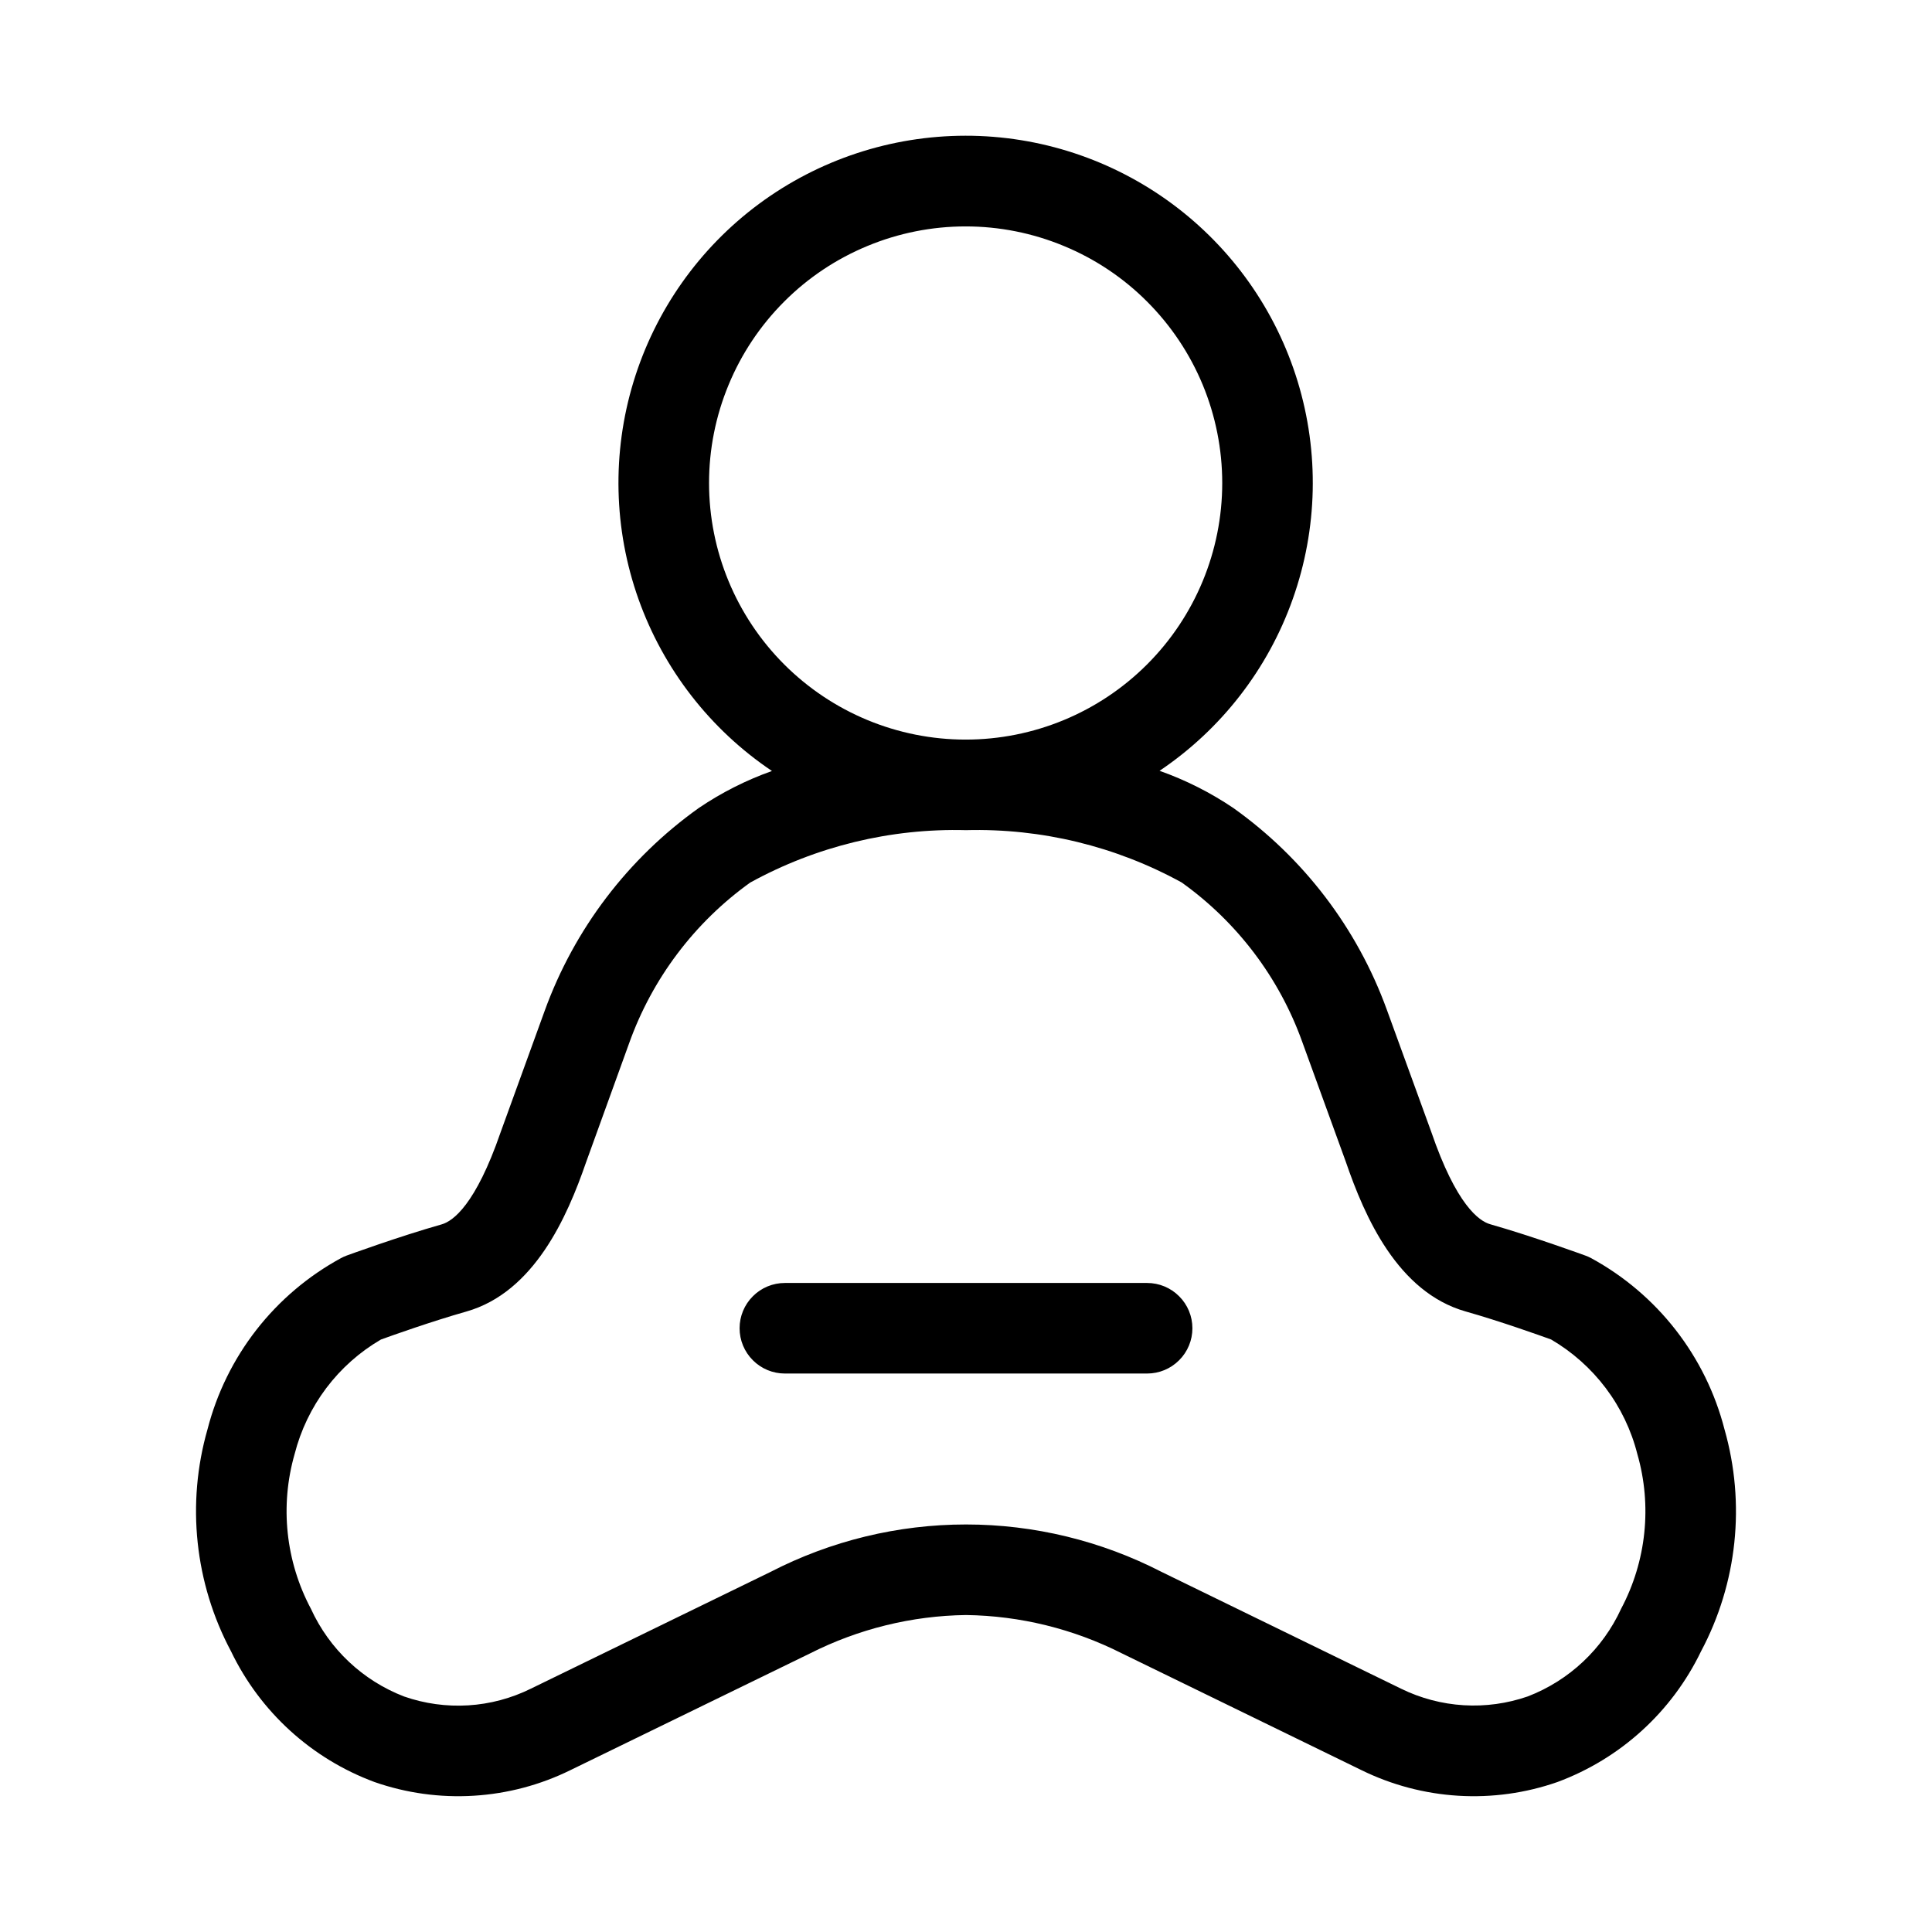 <svg xmlns="http://www.w3.org/2000/svg" width="32" height="32" viewBox="0 0 32 32"><path d="M28.563 23.674C28.409 23.075 28.134 22.515 27.754 22.027C27.374 21.539 26.898 21.135 26.355 20.839C26.324 20.822 26.291 20.808 26.258 20.796C26.258 20.796 25.401 20.482 24.685 20.278C24.497 20.226 24.121 19.958 23.705 18.744L22.968 16.718C22.479 15.375 21.593 14.212 20.428 13.383C20.049 13.127 19.638 12.92 19.206 12.767C20.228 12.079 21.002 11.081 21.413 9.919C21.825 8.758 21.853 7.496 21.493 6.317C21.133 5.139 20.404 4.108 19.413 3.375C18.423 2.643 17.223 2.247 15.991 2.248C14.759 2.249 13.56 2.645 12.57 3.378C11.58 4.112 10.852 5.144 10.493 6.323C10.134 7.501 10.163 8.764 10.576 9.925C10.989 11.085 11.764 12.083 12.786 12.77C12.358 12.922 11.95 13.128 11.574 13.383C10.402 14.218 9.511 15.39 9.021 16.744L8.291 18.756C7.877 19.957 7.502 20.226 7.317 20.279C6.6 20.482 5.742 20.796 5.742 20.796C5.709 20.808 5.678 20.822 5.647 20.839C5.104 21.134 4.627 21.539 4.247 22.026C3.867 22.514 3.591 23.075 3.437 23.674C3.085 24.904 3.225 26.223 3.827 27.352C4.309 28.354 5.161 29.13 6.203 29.516C6.73 29.7 7.289 29.777 7.846 29.743C8.404 29.709 8.949 29.565 9.45 29.318L13.416 27.386C14.218 26.98 15.101 26.762 16 26.75C16.898 26.762 17.781 26.98 18.582 27.385L22.55 29.319C23.051 29.565 23.596 29.709 24.153 29.743C24.71 29.777 25.269 29.7 25.796 29.516C26.839 29.129 27.691 28.354 28.174 27.352C28.776 26.222 28.914 24.904 28.563 23.674ZM11.744 8C11.744 7.442 11.854 6.889 12.068 6.374C12.281 5.858 12.594 5.39 12.989 4.995C13.383 4.6 13.852 4.287 14.368 4.074C14.883 3.86 15.436 3.75 15.994 3.75C16.552 3.75 17.105 3.86 17.62 4.074C18.136 4.287 18.605 4.6 18.999 4.995C19.394 5.39 19.707 5.858 19.921 6.374C20.134 6.889 20.244 7.442 20.244 8C20.244 9.127 19.796 10.208 18.999 11.005C18.202 11.802 17.121 12.25 15.994 12.25C14.867 12.25 13.786 11.802 12.989 11.005C12.192 10.208 11.744 9.127 11.744 8ZM26.851 26.646C26.545 27.313 25.99 27.834 25.305 28.098C24.964 28.216 24.603 28.266 24.243 28.244C23.883 28.222 23.53 28.129 23.206 27.97L19.24 26.036C18.238 25.52 17.127 25.25 16 25.25C14.873 25.25 13.762 25.52 12.76 26.037L8.792 27.97C8.468 28.13 8.116 28.224 7.755 28.246C7.394 28.268 7.033 28.218 6.692 28.099C6.008 27.835 5.455 27.314 5.15 26.647C4.731 25.86 4.634 24.94 4.88 24.083C4.981 23.688 5.159 23.317 5.404 22.991C5.649 22.666 5.957 22.392 6.309 22.187C6.495 22.119 7.157 21.884 7.725 21.723C8.848 21.403 9.395 20.155 9.705 19.257L10.419 17.283C10.801 16.211 11.501 15.281 12.426 14.618C13.519 14.017 14.753 13.717 16 13.75C17.247 13.717 18.48 14.016 19.573 14.617C20.491 15.273 21.188 16.194 21.569 17.256L22.291 19.243C22.603 20.153 23.149 21.402 24.276 21.722C24.842 21.882 25.503 22.118 25.691 22.186C26.043 22.392 26.35 22.665 26.596 22.991C26.841 23.316 27.019 23.687 27.119 24.082C27.366 24.939 27.269 25.858 26.851 26.646Z M19 21.25H13C12.801 21.25 12.61 21.329 12.47 21.47C12.329 21.61 12.25 21.801 12.25 22C12.25 22.199 12.329 22.39 12.47 22.53C12.61 22.671 12.801 22.75 13 22.75H19C19.199 22.75 19.39 22.671 19.53 22.53C19.671 22.39 19.75 22.199 19.75 22C19.75 21.801 19.671 21.61 19.53 21.47C19.39 21.329 19.199 21.25 19 21.25Z"/></svg>